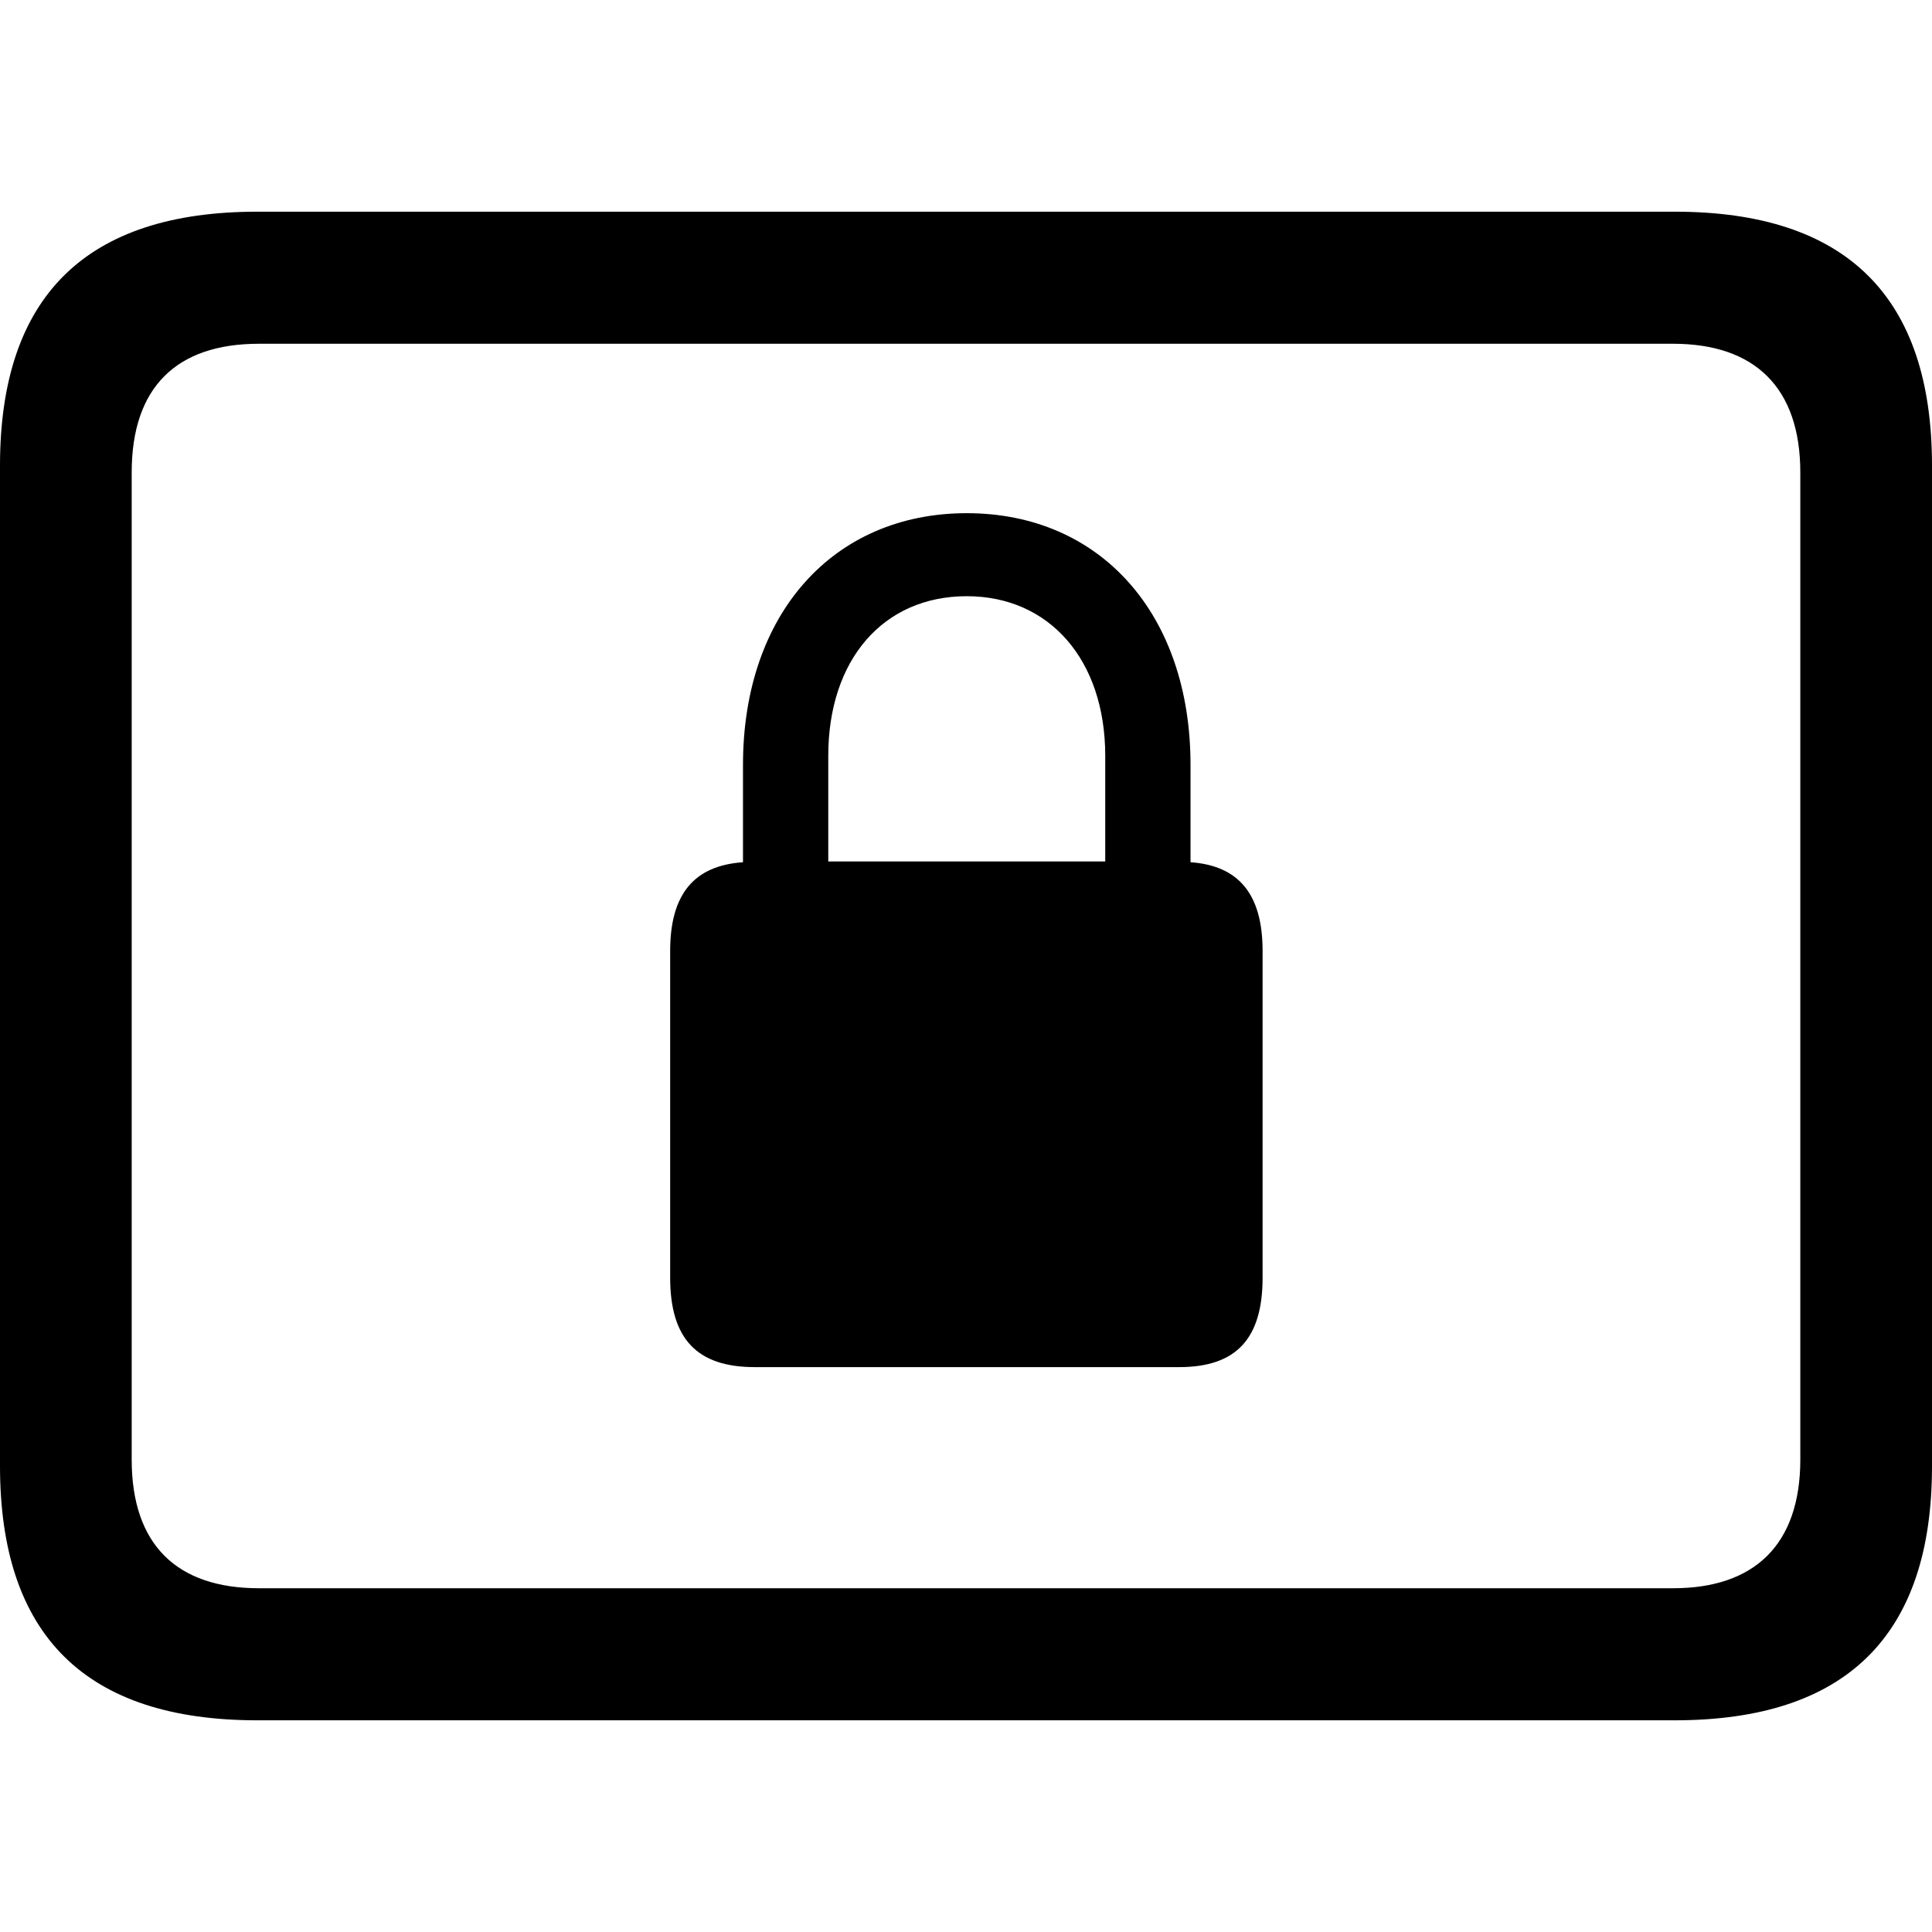 <?xml version="1.0" ?><!-- Generator: Adobe Illustrator 25.0.0, SVG Export Plug-In . SVG Version: 6.00 Build 0)  --><svg xmlns="http://www.w3.org/2000/svg" xmlns:xlink="http://www.w3.org/1999/xlink" version="1.1" id="Layer_1" x="0px" y="0px" viewBox="0 0 512 512" style="enable-background:new 0 0 512 512;" xml:space="preserve">
<path d="M68.2,455.9h375.6c45.6,0,68.2-22.6,68.2-67.3V123.4c0-44.7-22.6-67.3-68.2-67.3H68.2C22.8,56.1,0,78.5,0,123.4v265.1  C0,433.5,22.8,455.9,68.2,455.9z M68.6,420.9c-21.7,0-33.7-11.5-33.7-34.1V125.2c0-22.6,11.9-34.1,33.7-34.1h374.8  c21.5,0,33.7,11.5,33.7,34.1v261.6c0,22.6-12.2,34.1-33.7,34.1H68.6z M177.6,338.6c0,16.3,7.2,23.7,22.4,23.7h112.5  c15,0,22.1-7.4,22.1-23.7V252c0-15-6.3-22.6-19.1-23.5v-25.8c0-40-23.9-66.7-59.3-66.7c-35.4,0-59.3,26.7-59.3,66.7v25.8  c-13,0.9-19.3,8.5-19.3,23.5V338.6z M219.5,228.3v-28c0-25.4,14.5-42.3,36.7-42.3c21.9,0,36.7,16.9,36.7,42.3v28H219.5z"/>
</svg>
